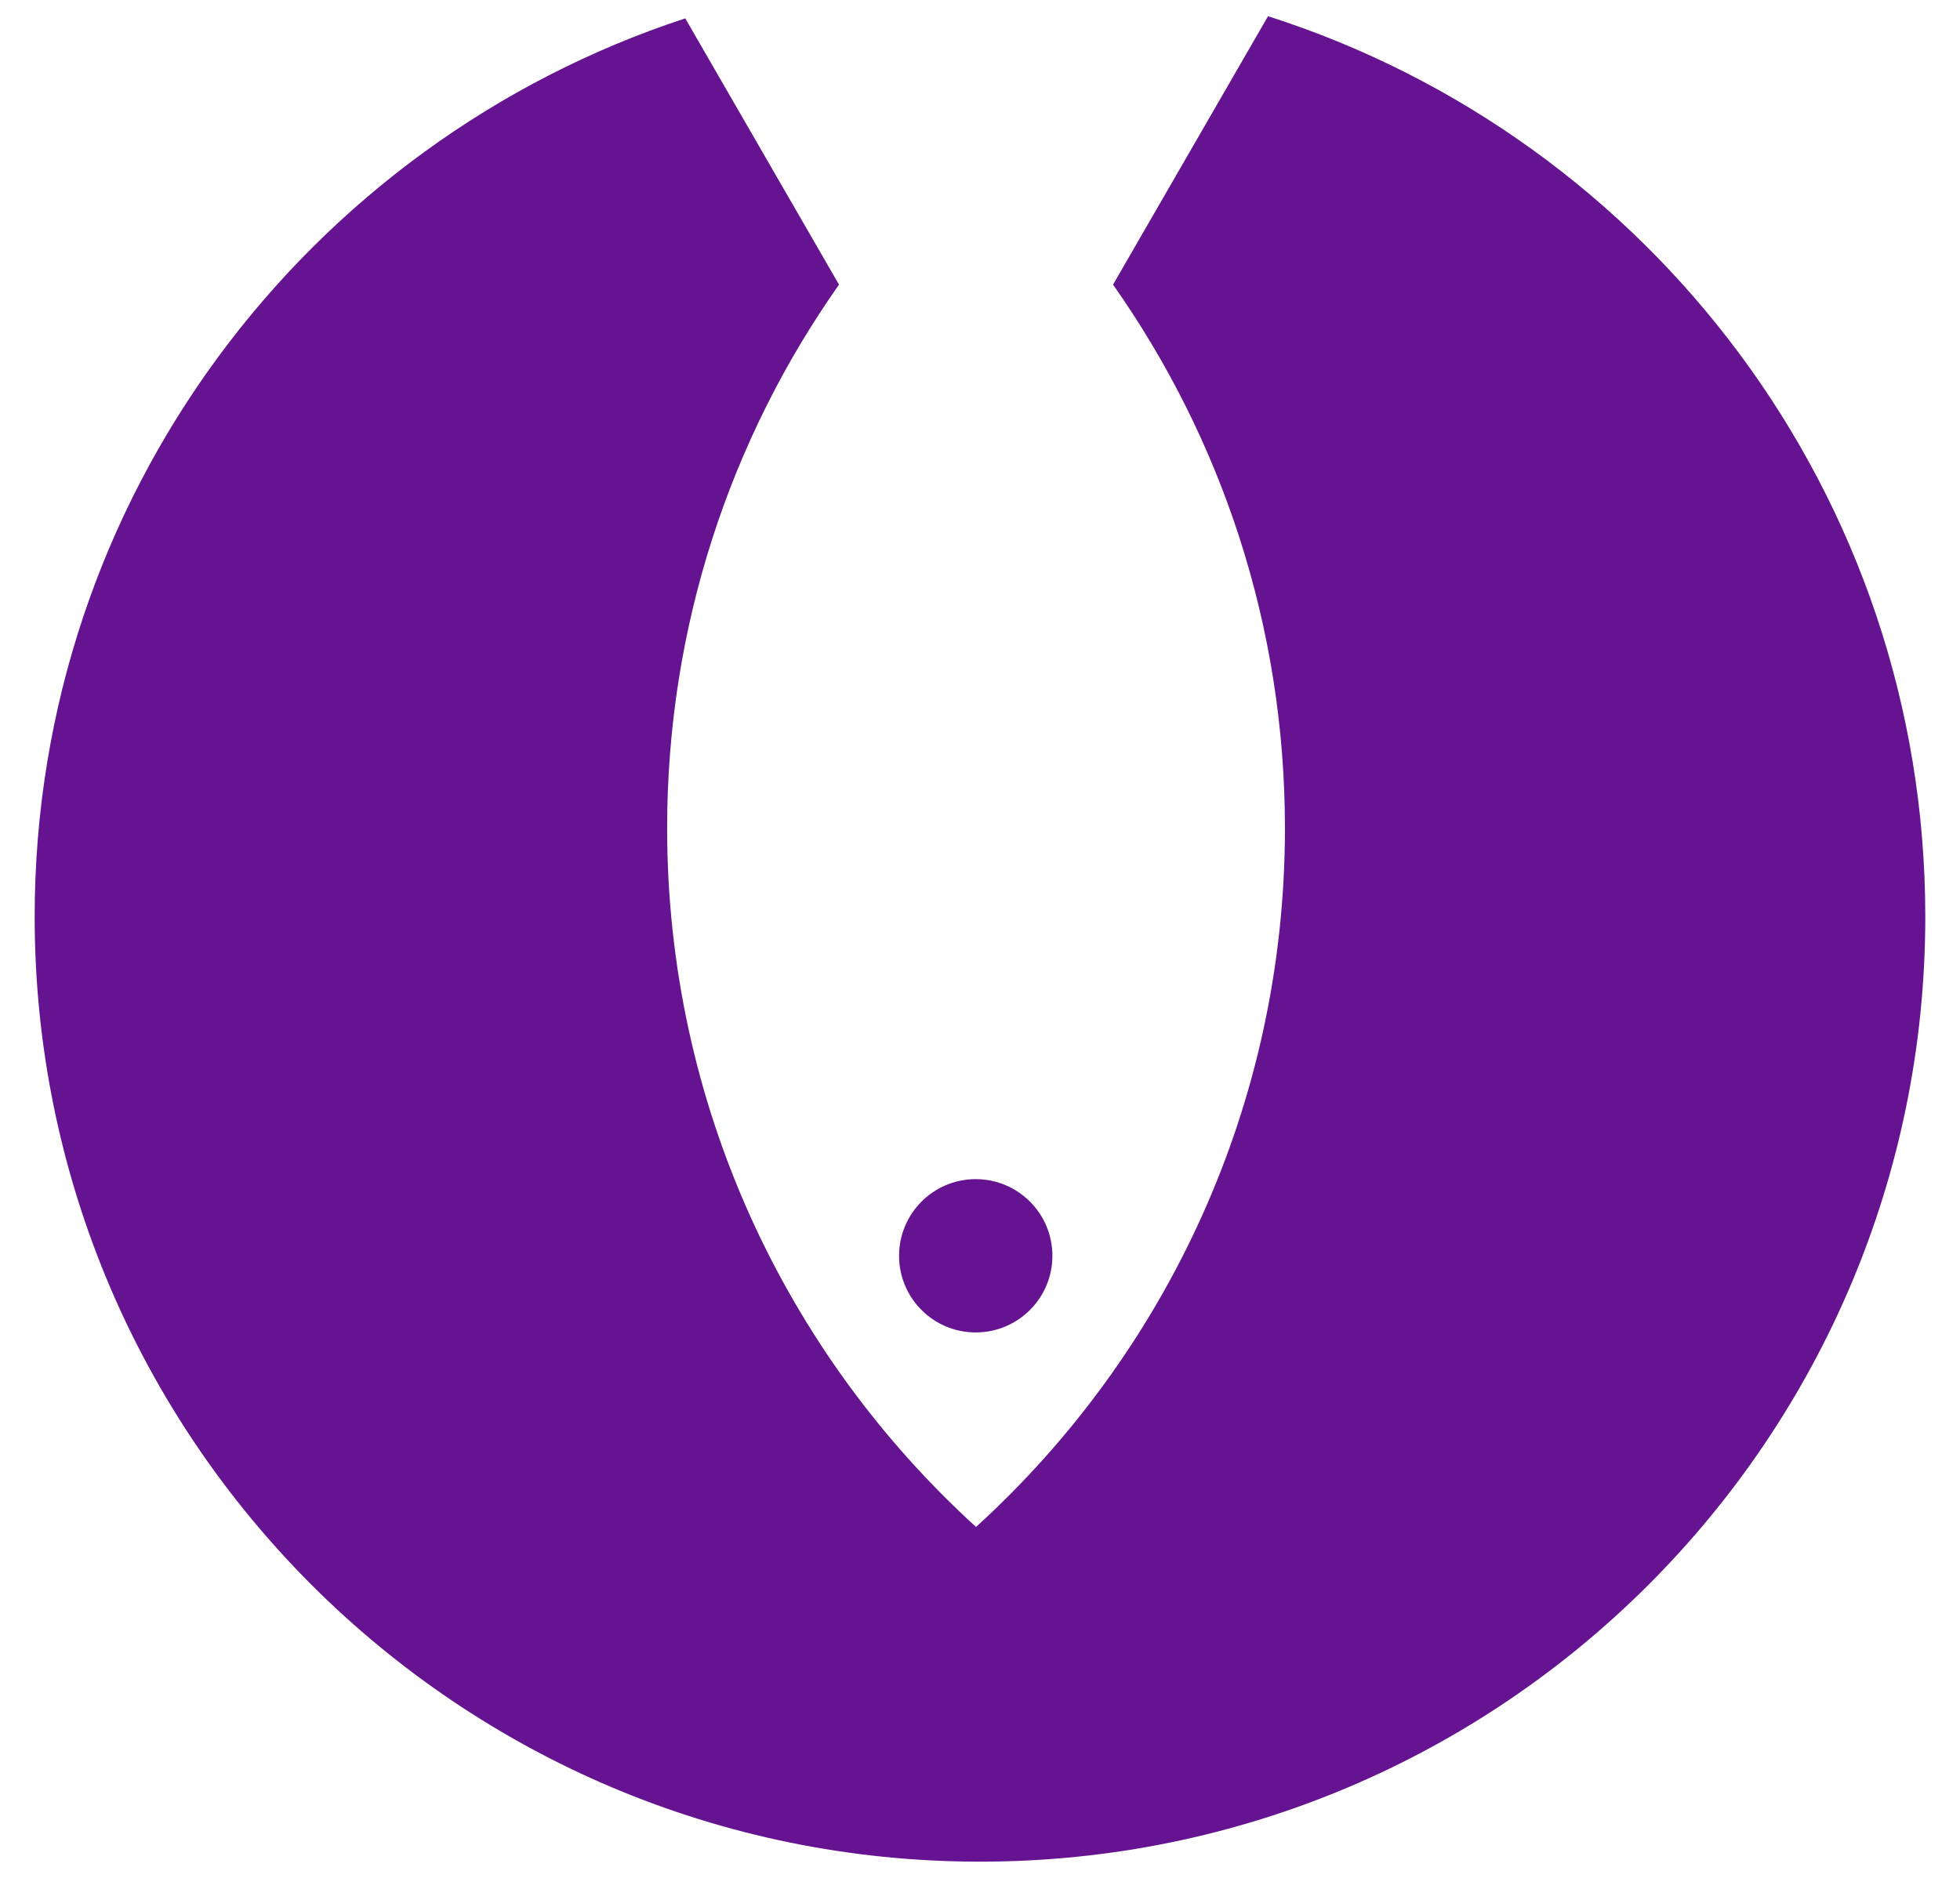 <svg width="48" height="46" viewBox="0 0 48 46" fill="none" xmlns="http://www.w3.org/2000/svg">
<path fill-rule="evenodd" clip-rule="evenodd" d="M27.258 6.972L31.054 0.397C40.39 3.38 47.15 12.127 47.15 22.453C47.15 35.238 36.786 45.603 24 45.603C11.214 45.603 0.849 35.238 0.849 22.453C0.849 12.188 7.531 3.483 16.782 0.45L20.547 6.972C17.895 10.738 16.338 15.33 16.338 20.286C16.338 27.069 19.255 33.17 23.903 37.404C28.551 33.17 31.468 27.069 31.468 20.286C31.468 15.33 29.91 10.738 27.258 6.972ZM22.018 30.762C22.018 29.725 22.858 28.884 23.895 28.884C24.932 28.884 25.773 29.725 25.773 30.762C25.773 31.799 24.932 32.639 23.895 32.639C22.858 32.639 22.018 31.799 22.018 30.762Z" fill="#651391"/>
</svg>
